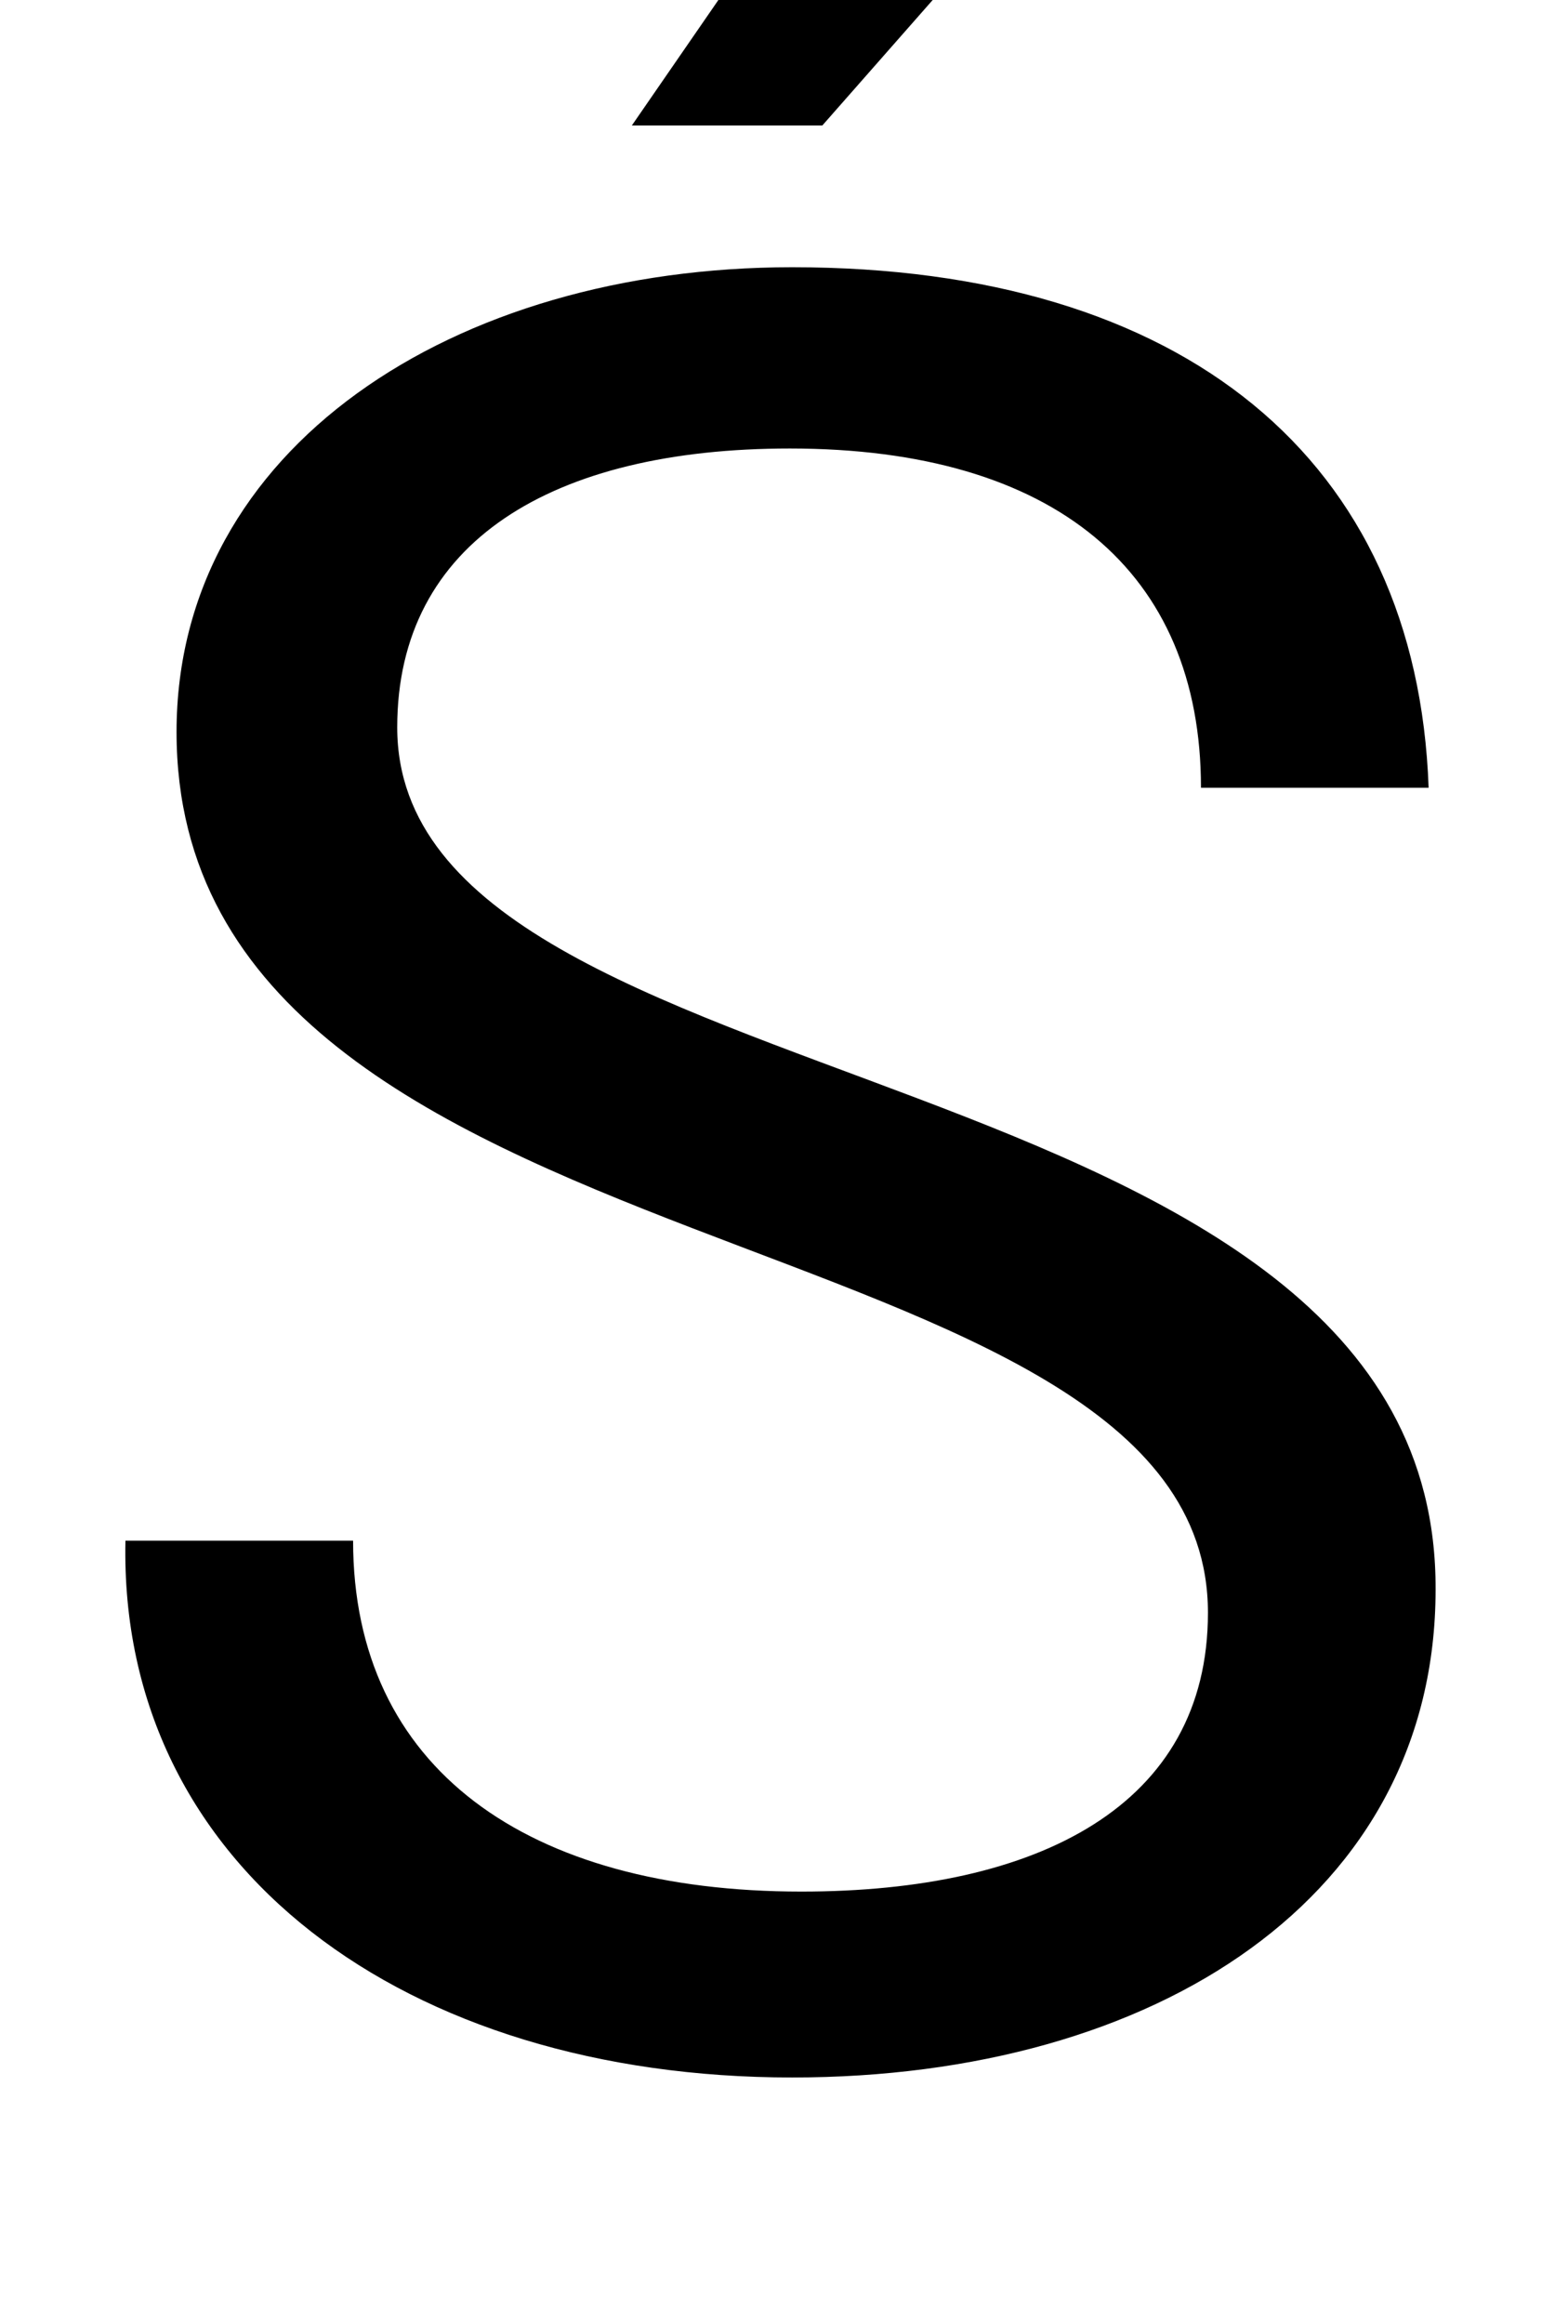 <svg xmlns="http://www.w3.org/2000/svg" width="675" height="1000"><path d="M76 565C76 325 520 362 520 186C520 103 447 66 345 66C227 66 152 119 152 217H54C51 76 175 -14 341 -14C498 -14 618 64 618 196C619 432 171 400 171 567C171 647 238 687 340 687C454 687 517 634 517 541H615C610 682 510 765 341 765C195 765 76 687 76 565ZM493 984H381L272 826H354Z" transform="translate(0, 880) scale(1,-1)" /></svg>